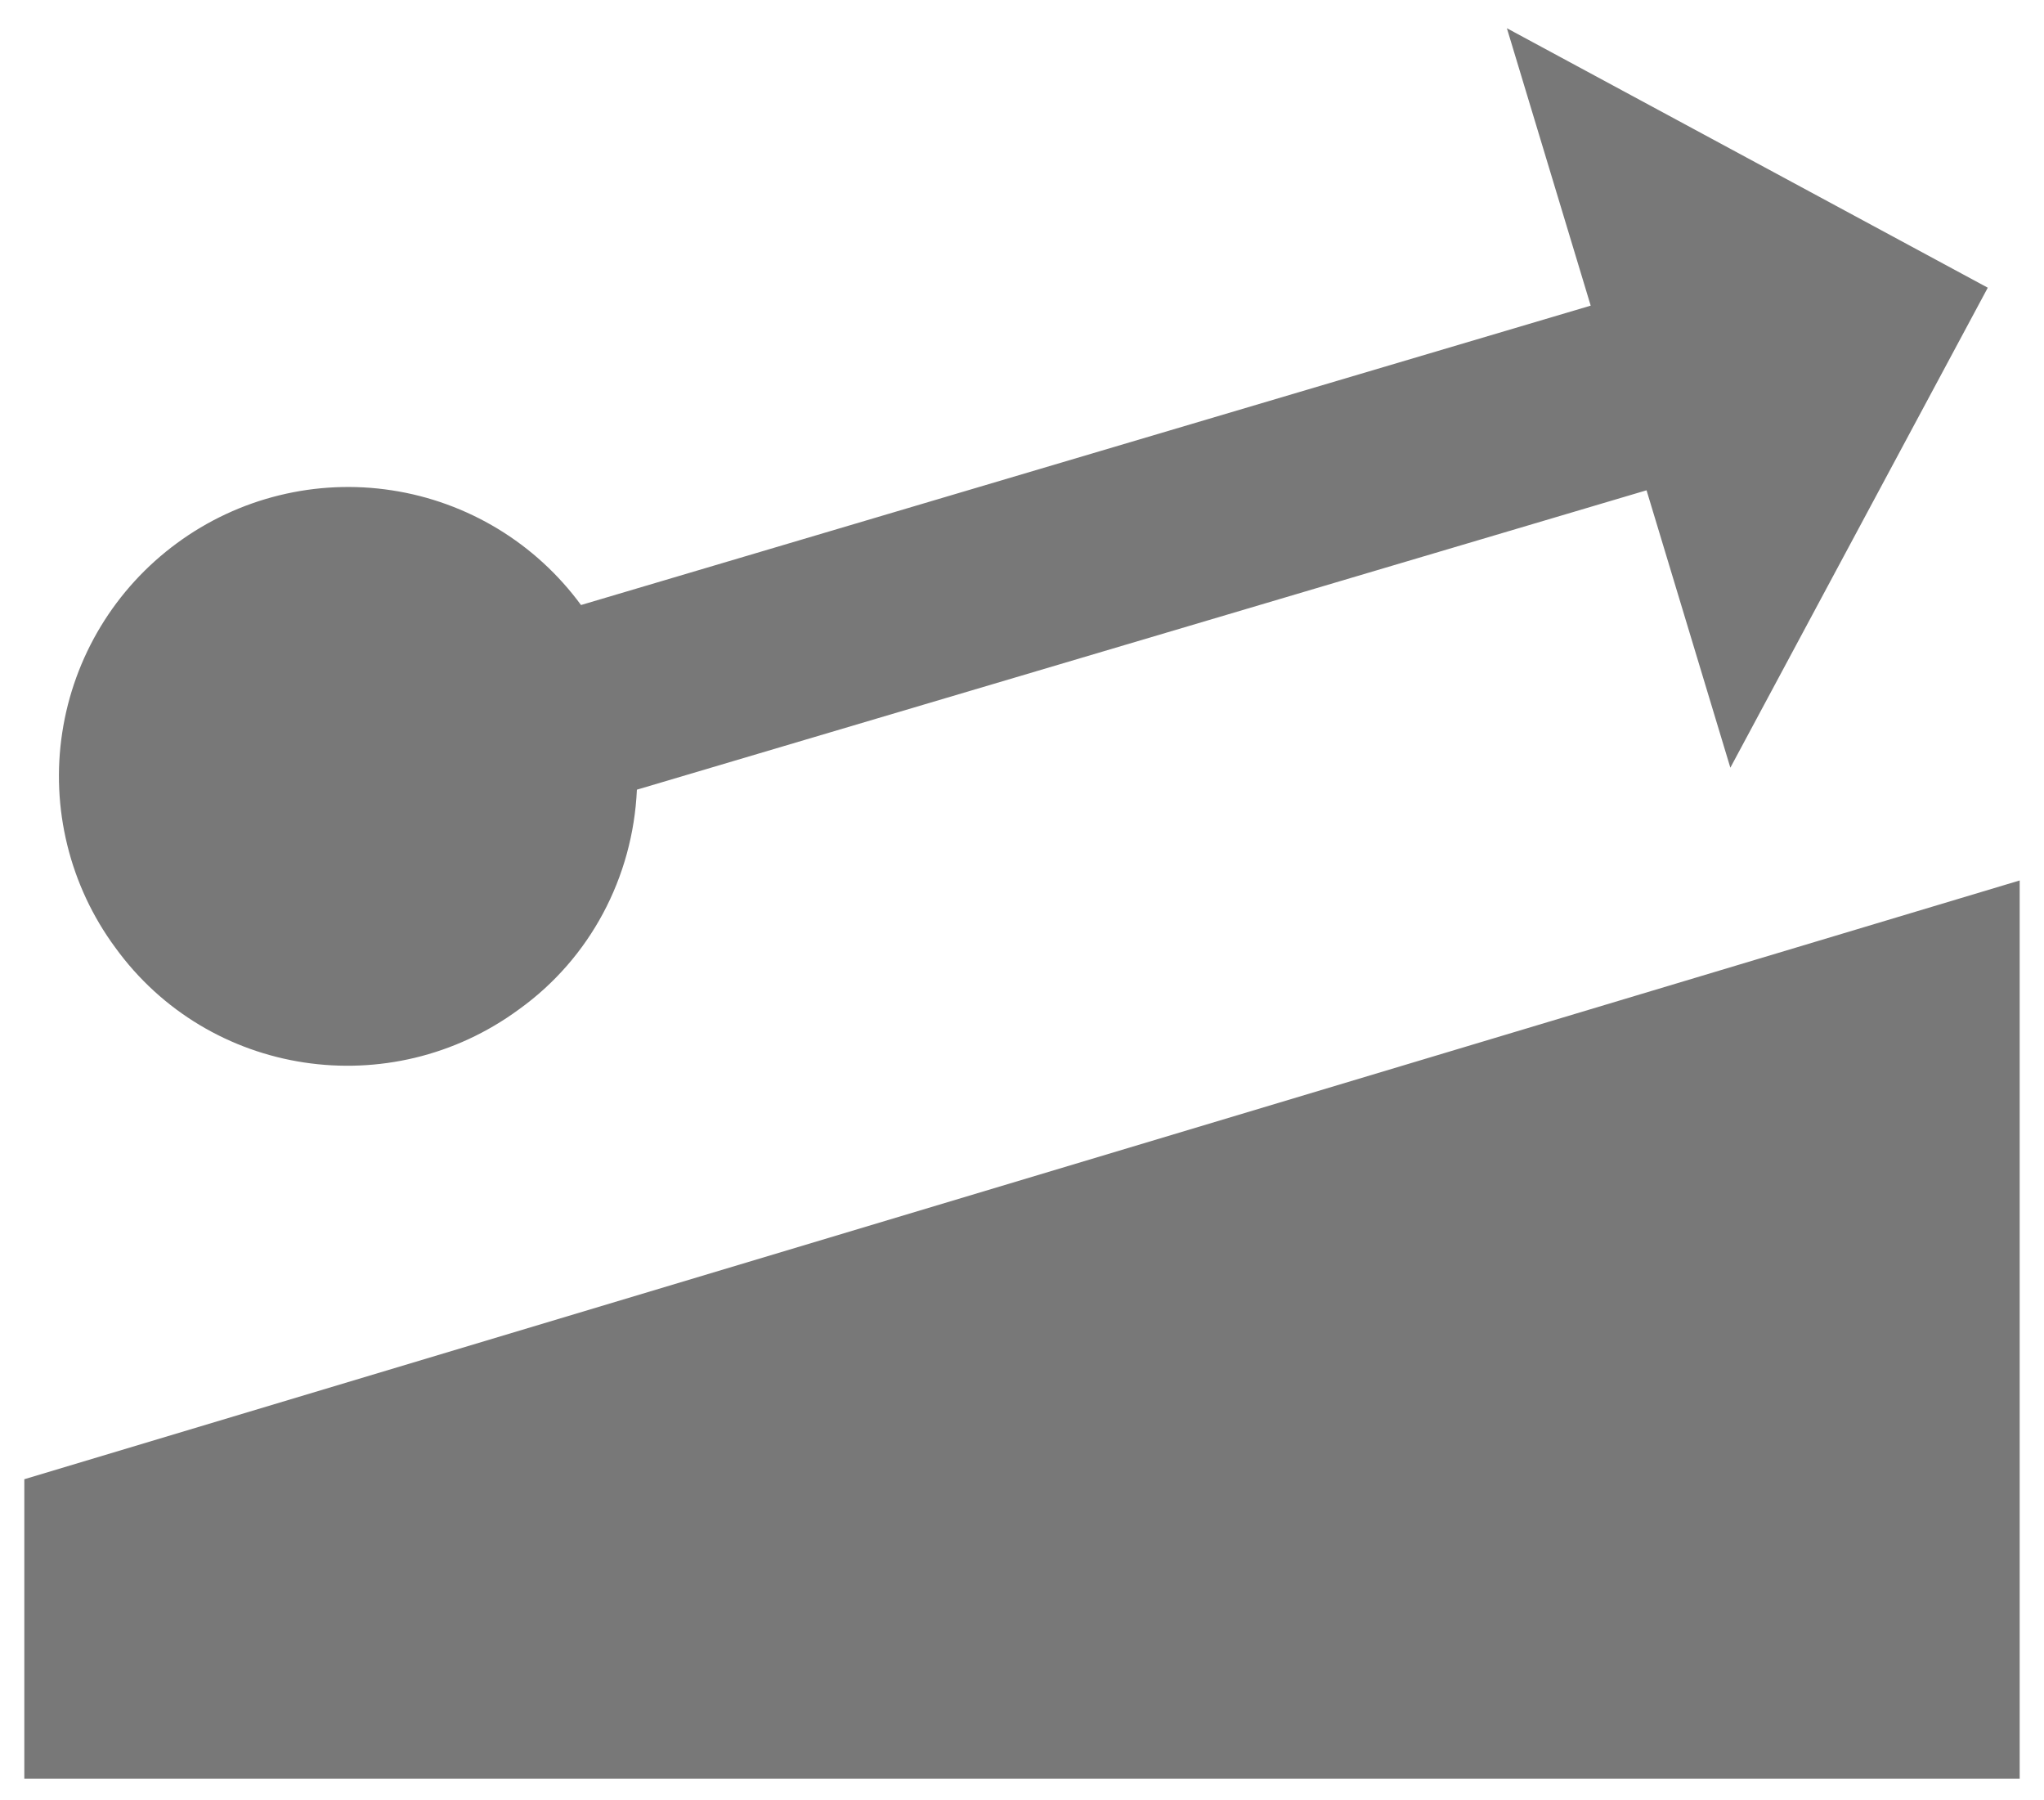 <svg width="67" height="59" viewBox="0 0 67 59" fill="none" xmlns="http://www.w3.org/2000/svg">
<path d="M66.203 28.853V58.286H0.797V48.475L66.203 28.853ZM65.157 9.428L49.394 0.925L52.141 10.016L19.045 19.827C18.309 18.824 17.383 17.975 16.319 17.33C15.254 16.685 14.073 16.256 12.843 16.068C11.613 15.879 10.358 15.935 9.149 16.233C7.941 16.53 6.803 17.062 5.8 17.8C4.797 18.536 3.948 19.462 3.303 20.526C2.658 21.591 2.229 22.772 2.041 24.002C1.852 25.232 1.908 26.487 2.206 27.696C2.503 28.904 3.035 30.042 3.773 31.044C6.847 35.296 12.799 36.179 17.018 33.072C19.34 31.404 20.746 28.755 20.877 25.878L53.972 16.067L56.719 25.158L65.157 9.428Z" fill="#787878"/>
</svg>
